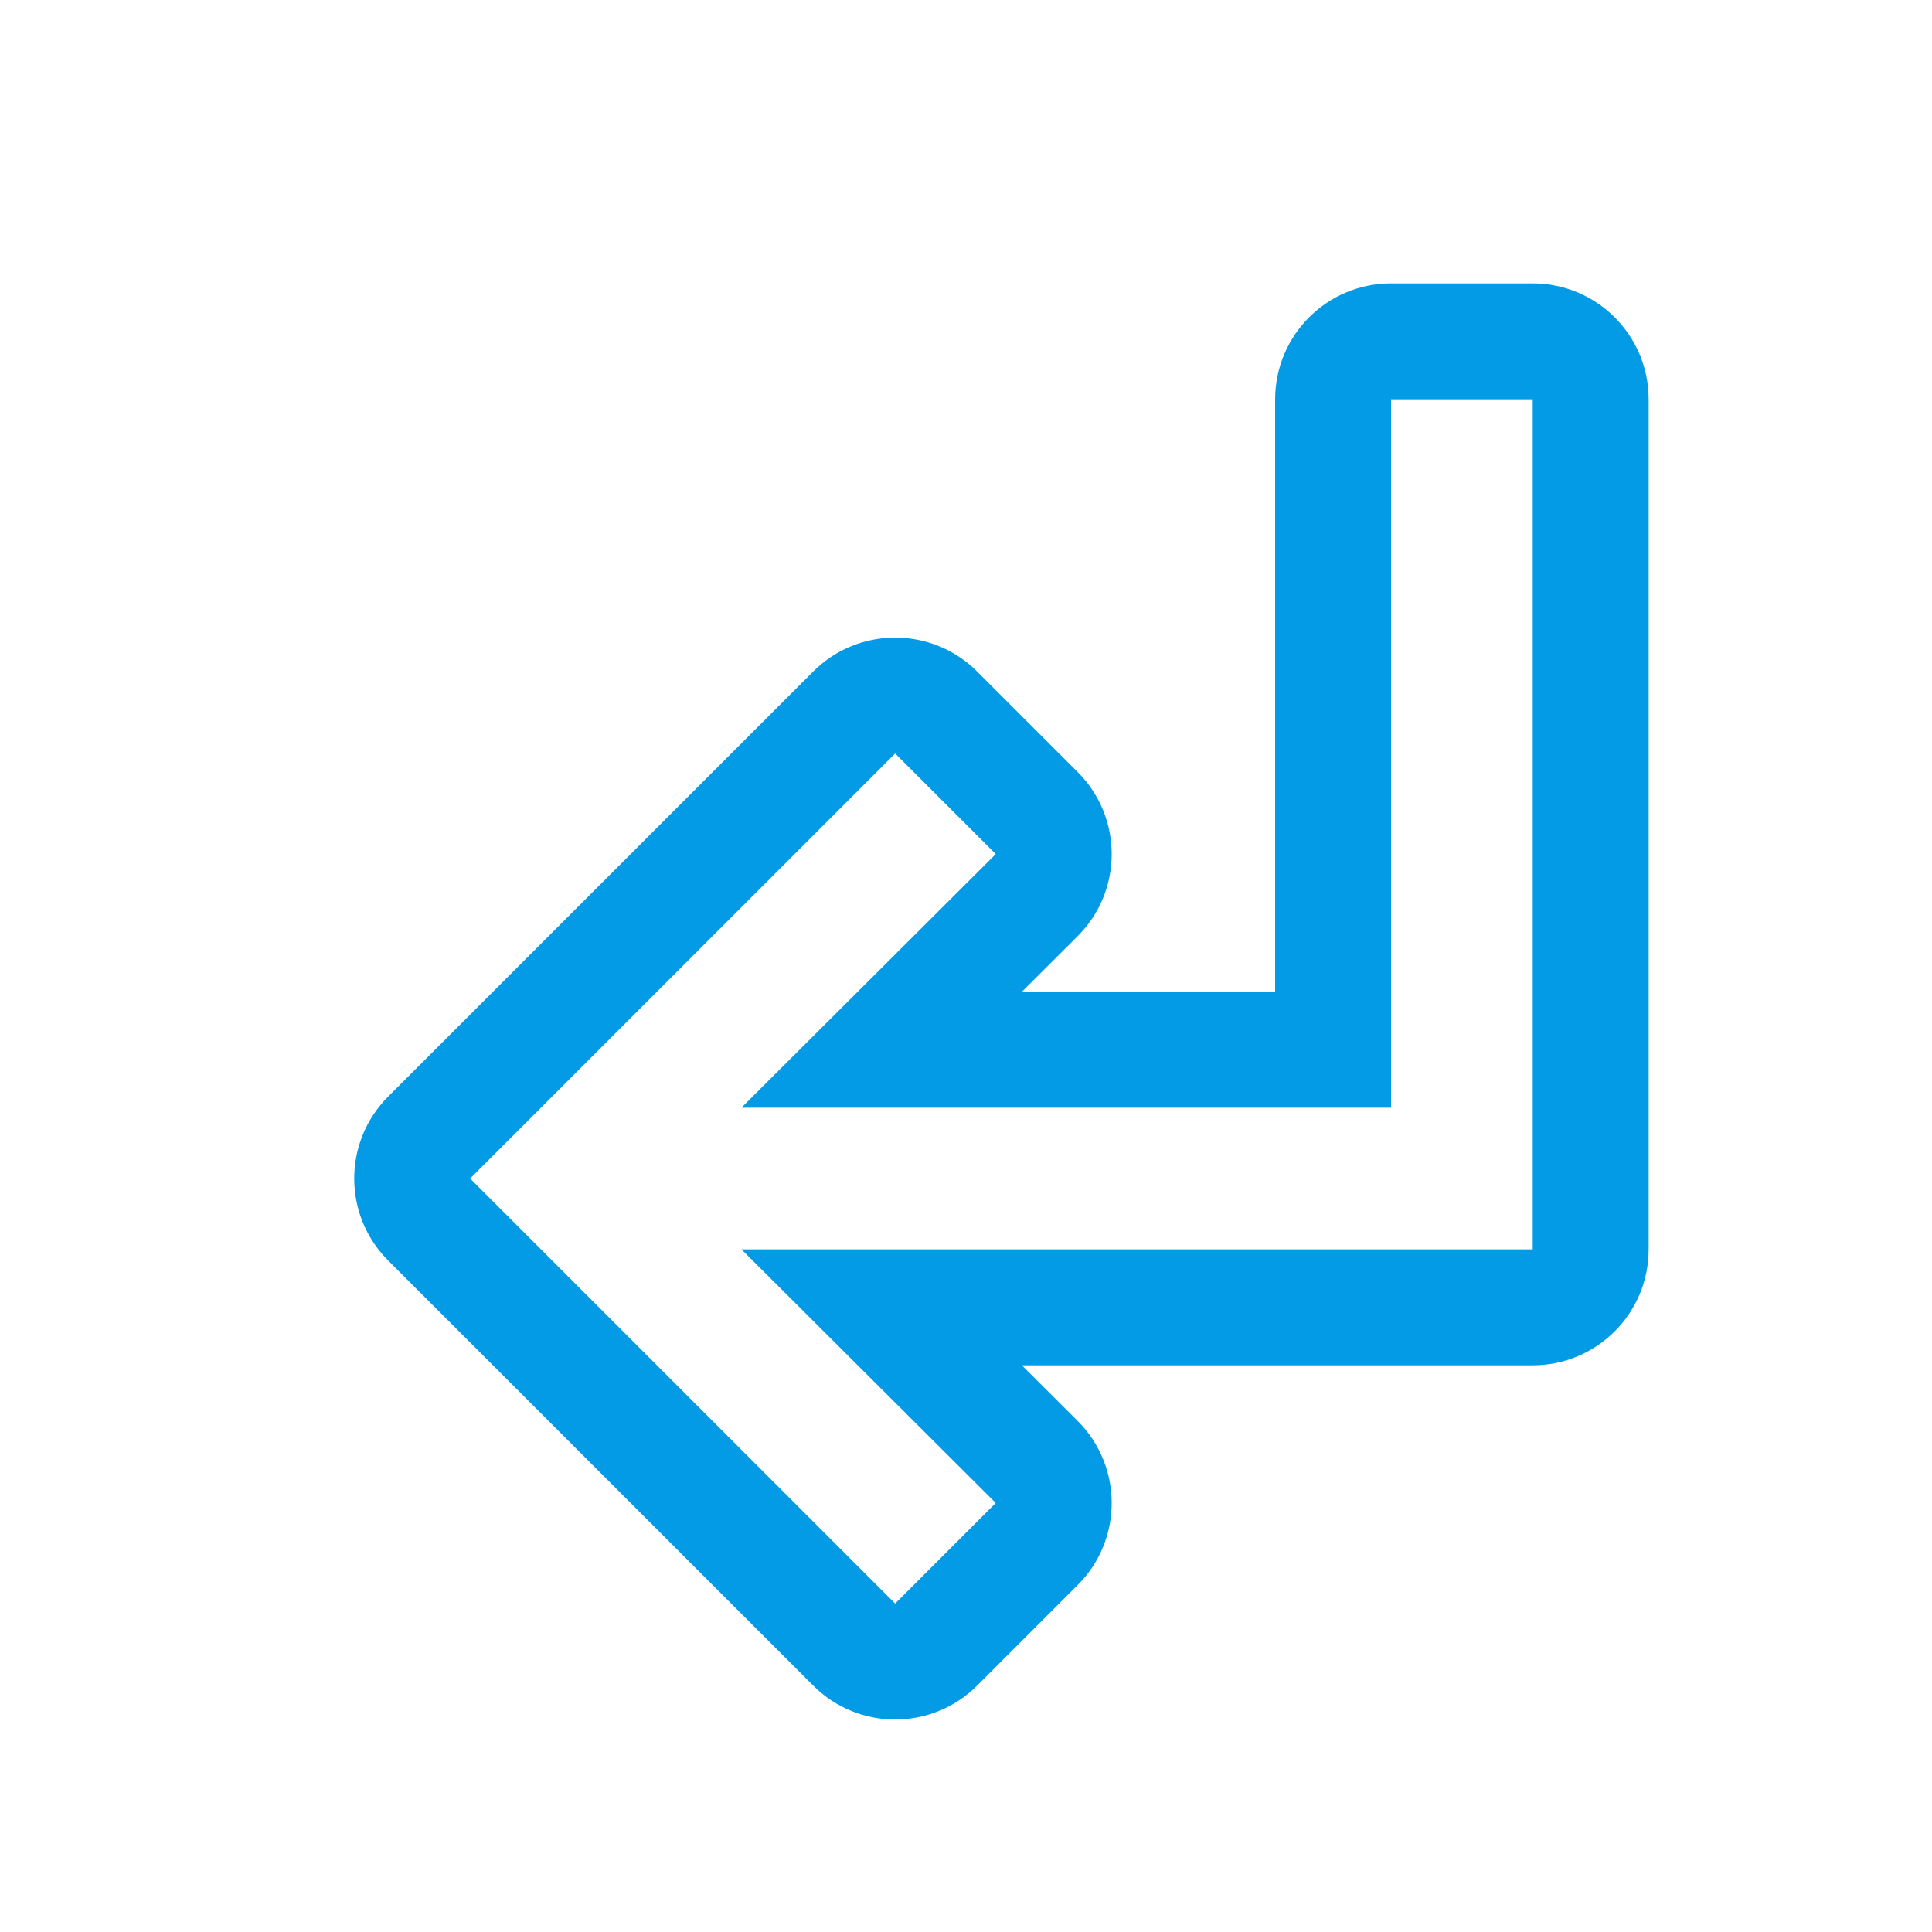 <svg version="1.1" xmlns="http://www.w3.org/2000/svg" xmlns:xlink="http://www.w3.org/1999/xlink" viewBox="0,0,1024,1024">
	<!-- Color names: teamapps-color-1 -->
	<desc>subdirectory_arrow_left icon - Licensed under Apache License v2.0 (http://www.apache.org/licenses/LICENSE-2.0) - Created with Iconfu.com - Derivative work of Material icons (Copyright Google Inc.)</desc>
	<g fill="none" fill-rule="nonzero" style="mix-blend-mode: normal">
		<g color="#039be5" class="teamapps-color-1">
			<path d="M517.9,355.92l53.32,53.32c24.02,24.02 23.99,62.97 -0.06,86.95l-29.55,29.47h134.24v-314.02c0,-33.93 27.51,-61.44 61.44,-61.44h75.09c33.93,0 61.44,27.51 61.44,61.44v450.56c0,33.93 -27.51,61.44 -61.44,61.44h-270.77l29.55,29.47c24.05,23.98 24.08,62.93 0.06,86.95l-53.32,53.32c-23.99,23.99 -62.9,23.99 -86.89,0l-225.28,-225.28c-23.99,-23.99 -23.99,-62.9 0,-86.89l225.28,-225.28c23.99,-23.99 62.9,-23.99 86.89,0zM249.17,624.64l225.28,225.28l53.32,-53.32l-134.79,-134.41h419.39v-450.56h-75.09v375.46h-344.3l134.79,-134.41l-53.32,-53.32z" fill="currentColor"/>
		</g>
	</g>
</svg>